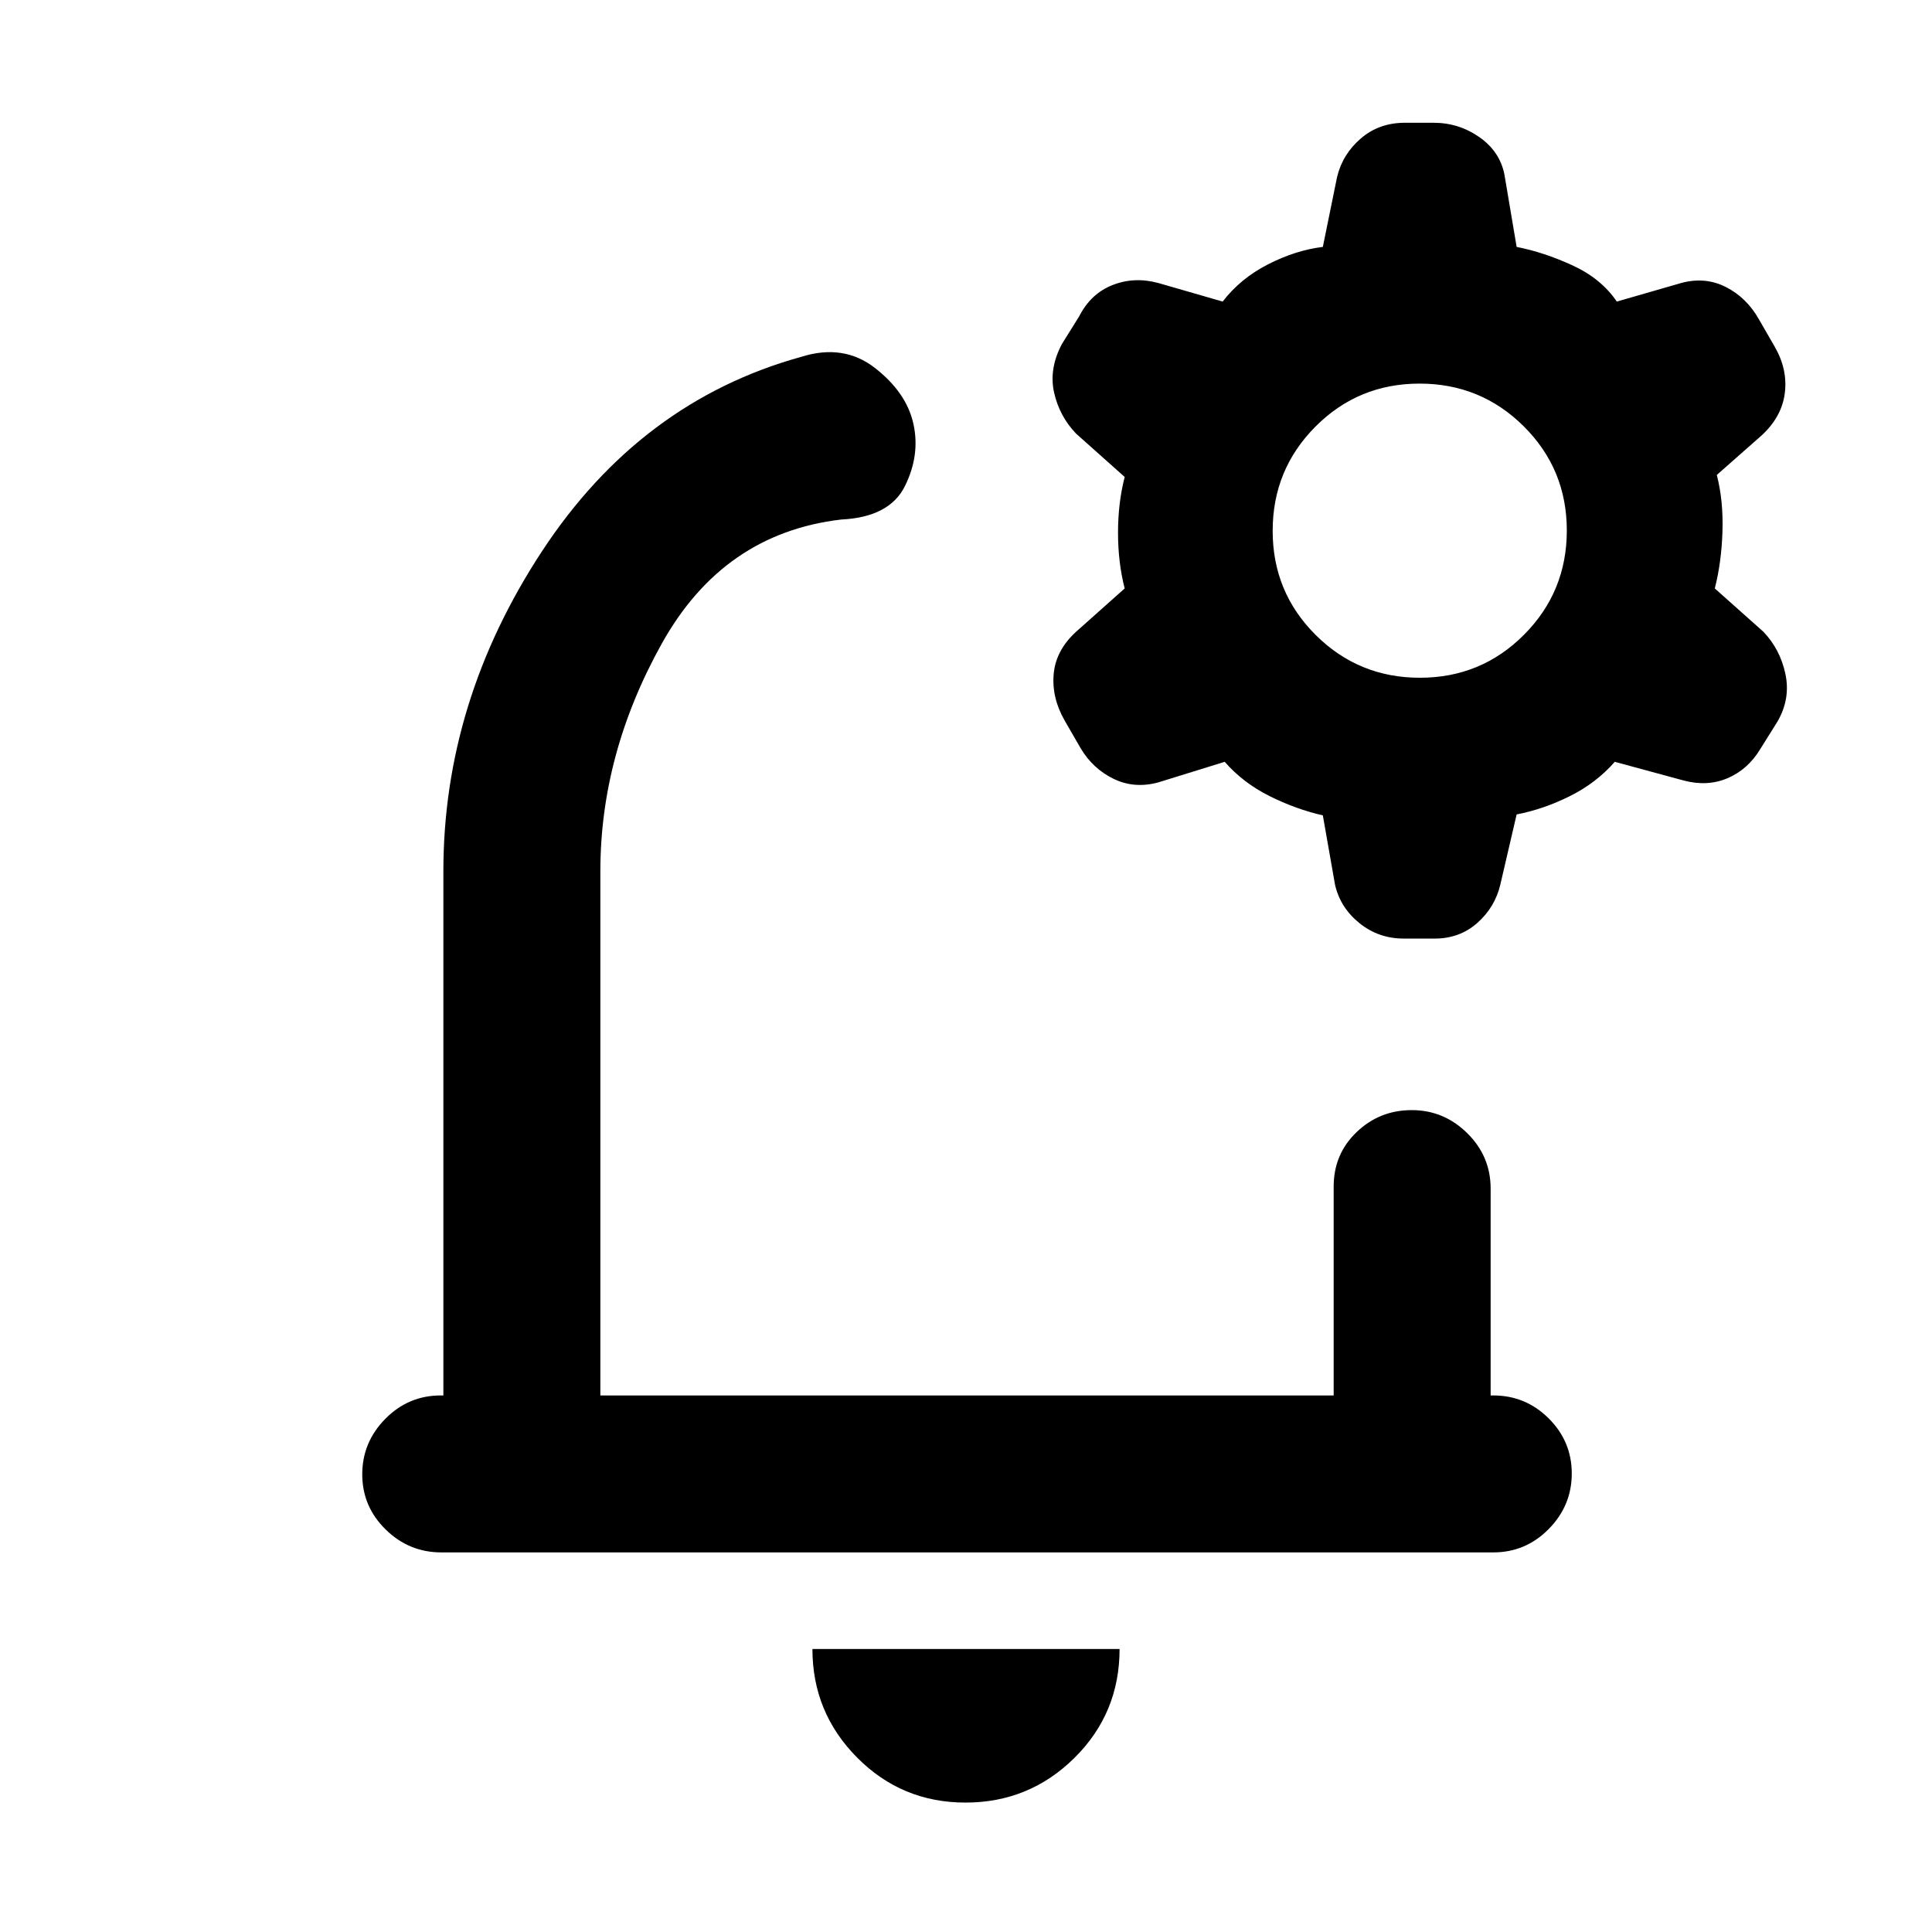 <svg xmlns="http://www.w3.org/2000/svg" height="20" viewBox="0 -960 960 960" width="20"><path d="M481-480.23Zm-1.25 415.92q-31.67 0-53.86-22.37-22.2-22.36-22.2-53.94h152.62q0 31.93-22.44 54.12-22.44 22.19-54.12 22.19Zm-259.44-202.3v-260.47q0-84.3 48.92-158.88t128.89-96.73q21.03-6.62 36.65 5.54 15.61 12.15 19.08 27.69 3.46 15.54-4.2 31Q442-703 418-701.85q-58.62 6.85-89.15 61.63-30.54 54.79-30.54 113.14v260.47h364.38v-103.78q0-16.17 11.41-27.08 11.4-10.92 27.38-10.92 15.98 0 27.6 11.47 11.61 11.46 11.61 27.53v102.78H742q16.07 0 27.53 11.4Q781-243.8 781-227.83q0 15.98-11.46 27.6-11.46 11.61-27.52 11.61H219.29q-16.06 0-27.67-11.4Q180-211.43 180-227.4q0-15.98 11.47-27.6 11.46-11.61 27.53-11.61h1.31Zm437-288.24q-13.46-3.07-26.54-9.61-13.08-6.54-22.23-17l-33 10.23q-11.92 3.23-22.22-1.78-10.3-5.01-16.35-15.18L529-602q-6.46-11.31-5.43-23.07 1.03-11.77 11.12-21.01l24.16-21.53q-3.31-12.85-3.31-27.7 0-14.84 3.31-27.69l-24.16-21.54q-8.3-8.69-10.92-20.42-2.62-11.73 3.85-24.04l8.61-13.8q5.74-11.28 16.56-15.55 10.83-4.26 22.75-1.03l32 9.23q8.77-11.46 22.54-18.5 13.77-7.04 27.23-8.66l7.07-34.71q2.68-11.28 11.75-19.13 9.06-7.85 21.96-7.85h14.27q12.48 0 22.68 7.11 10.21 7.11 12.5 18.58l6.07 36q13.47 2.62 27.73 9.16 14.27 6.54 22.04 18l32-9.23q11.93-3.23 22.22 2.01 10.3 5.25 16.35 15.95l7.97 13.81q6.46 11.3 4.93 23.07-1.53 11.76-11.62 21L853.07-724q3.31 12.85 2.81 28.19-.5 15.35-3.81 28.2l24.16 21.53q8.31 8.7 10.92 20.93 2.62 12.23-3.84 23.53l-8.62 13.8q-6.16 10.19-16.27 14.5-10.11 4.32-22.04 1.09l-34-9.23q-9.15 10.46-22.23 17-13.07 6.54-26.54 9.15l-8.07 34.71q-2.6 11.28-11.39 19.13-8.79 7.85-21.32 7.85h-15.27q-12.53 0-22.02-7.64-9.5-7.64-12.16-19.05l-6.07-34.54Zm48.24-68.38q30.45 0 51.72-21.36t21.27-51.81q0-30.45-21.36-51.72t-51.81-21.27q-30.45 0-51.72 21.36t-21.27 51.81q0 30.45 21.36 51.72t51.81 21.27Z"/></svg>